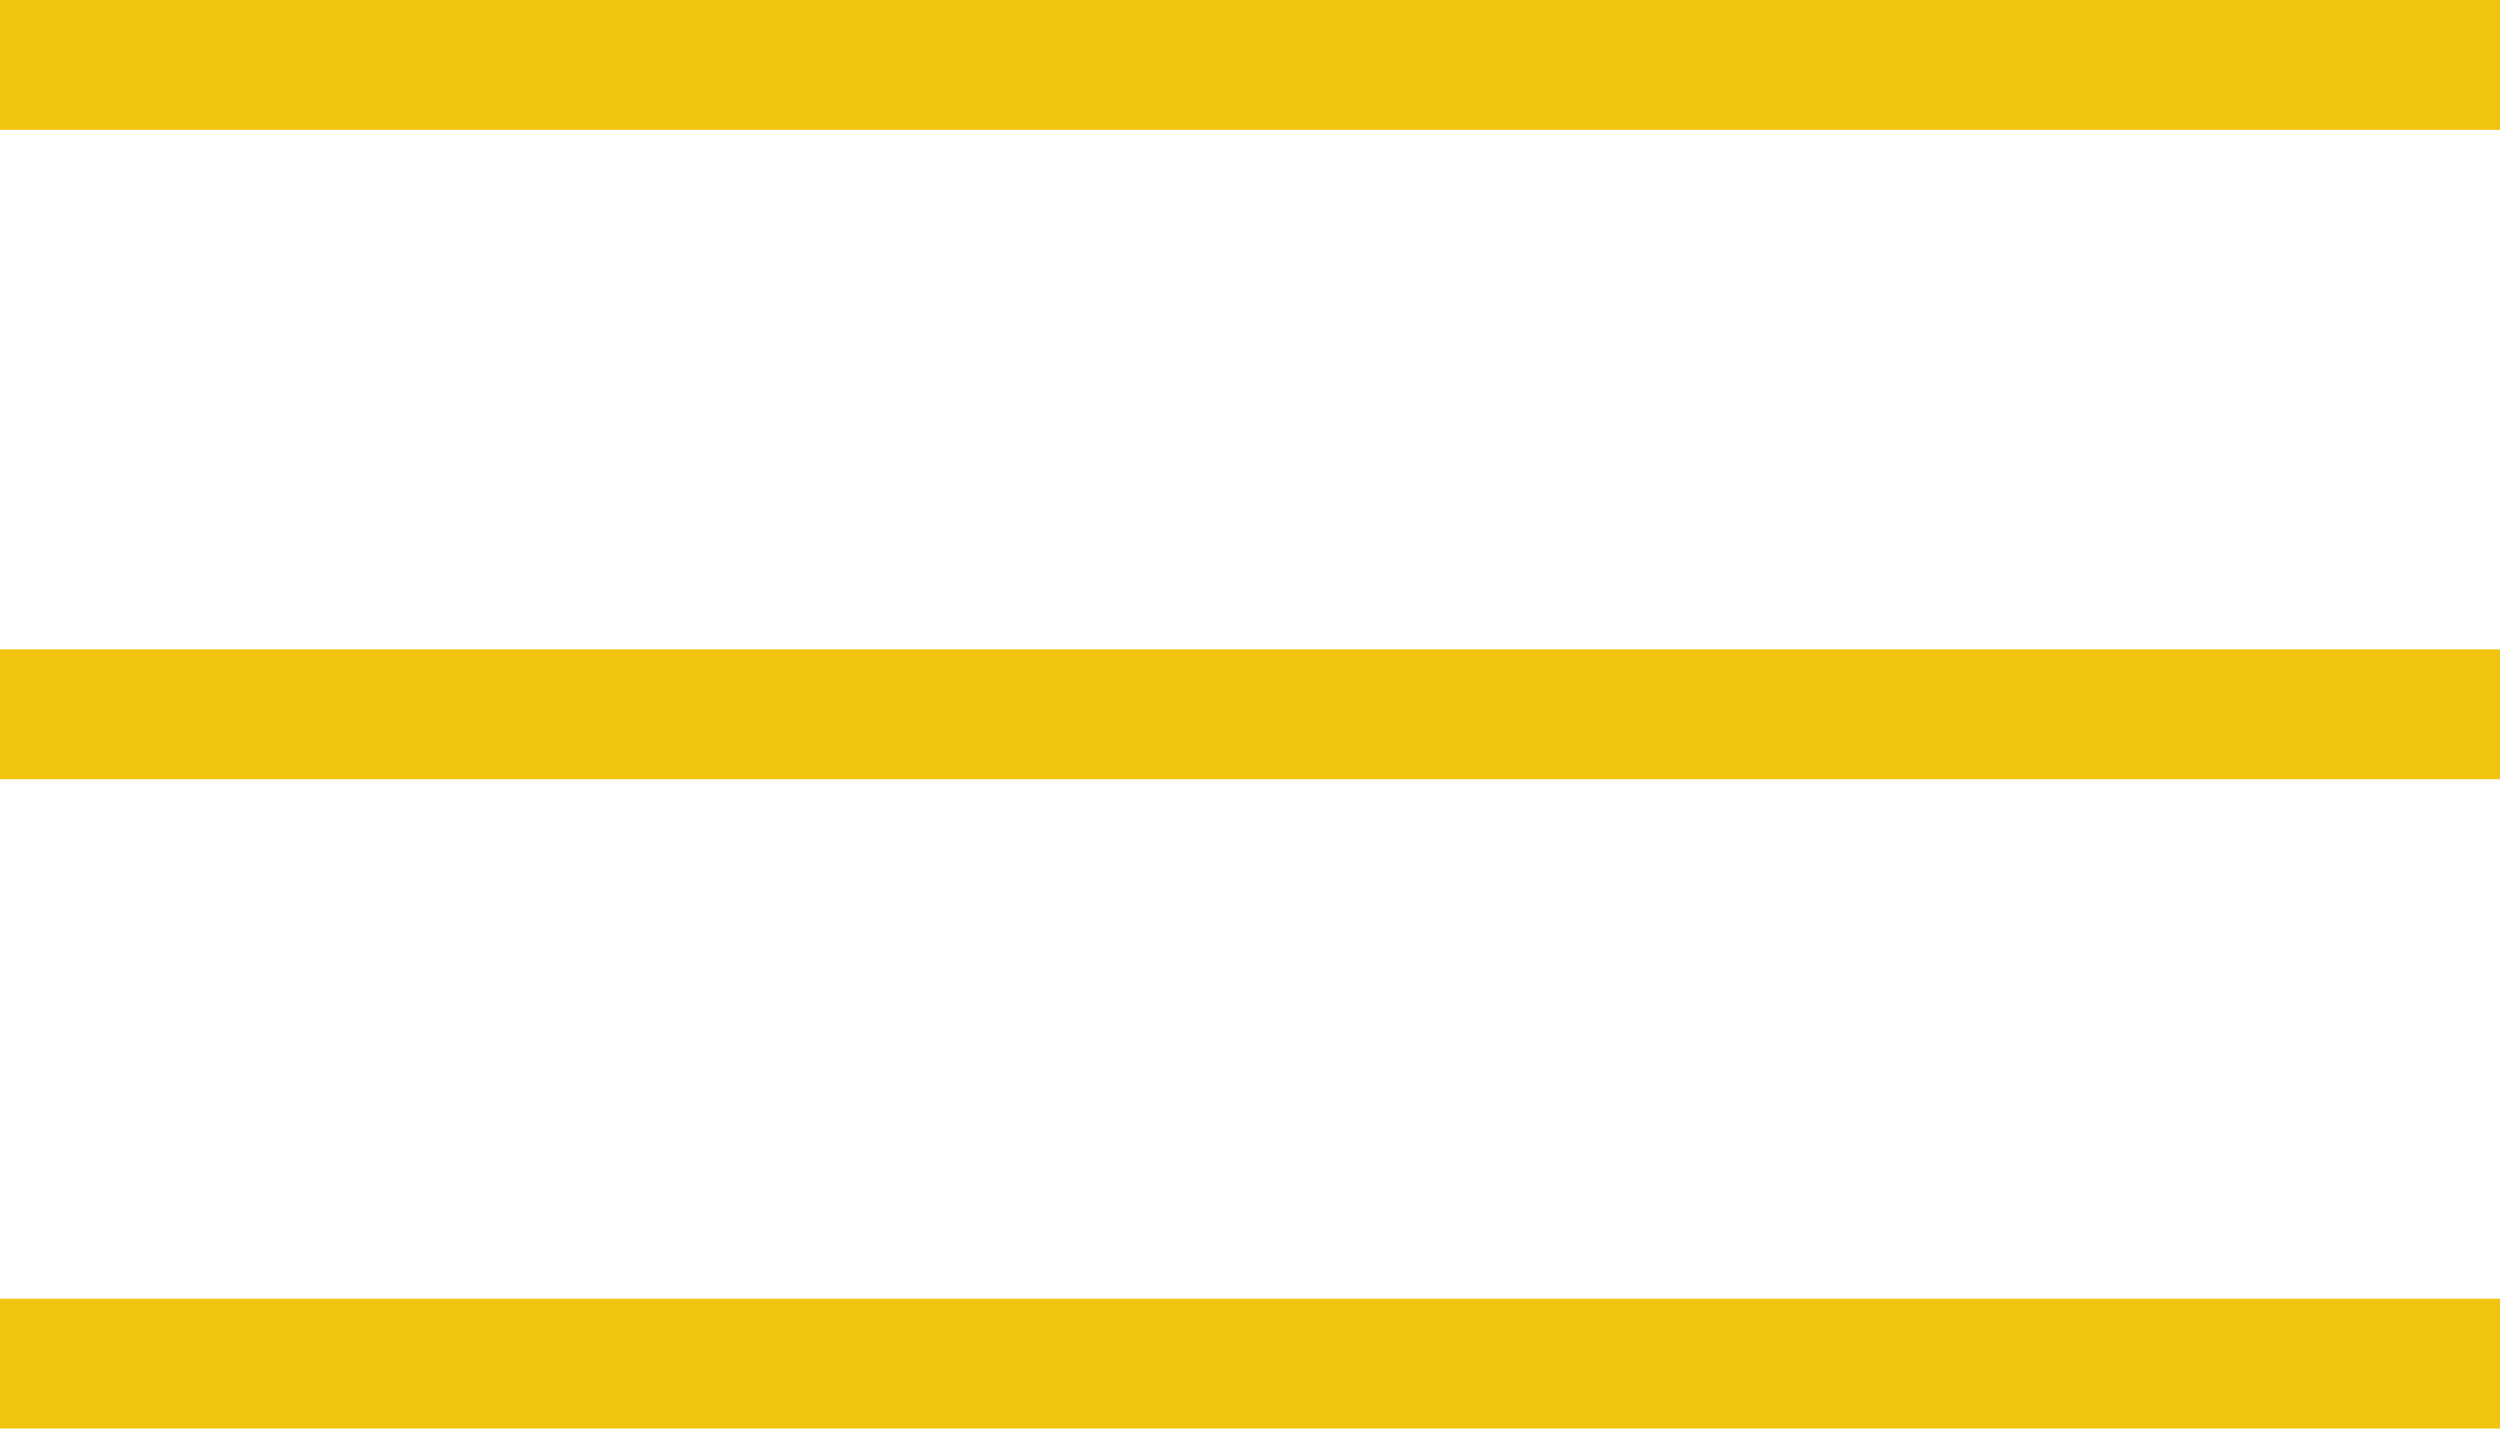 <svg width="108" height="62" viewBox="0 0 108 62" fill="none" xmlns="http://www.w3.org/2000/svg">
<rect width="108" height="5.61" fill="#F1C40F"/>
<rect y="28.052" width="108" height="5.61" fill="#F1C40F"/>
<rect y="56.104" width="108" height="5.61" fill="#F1C40F"/>
</svg>
